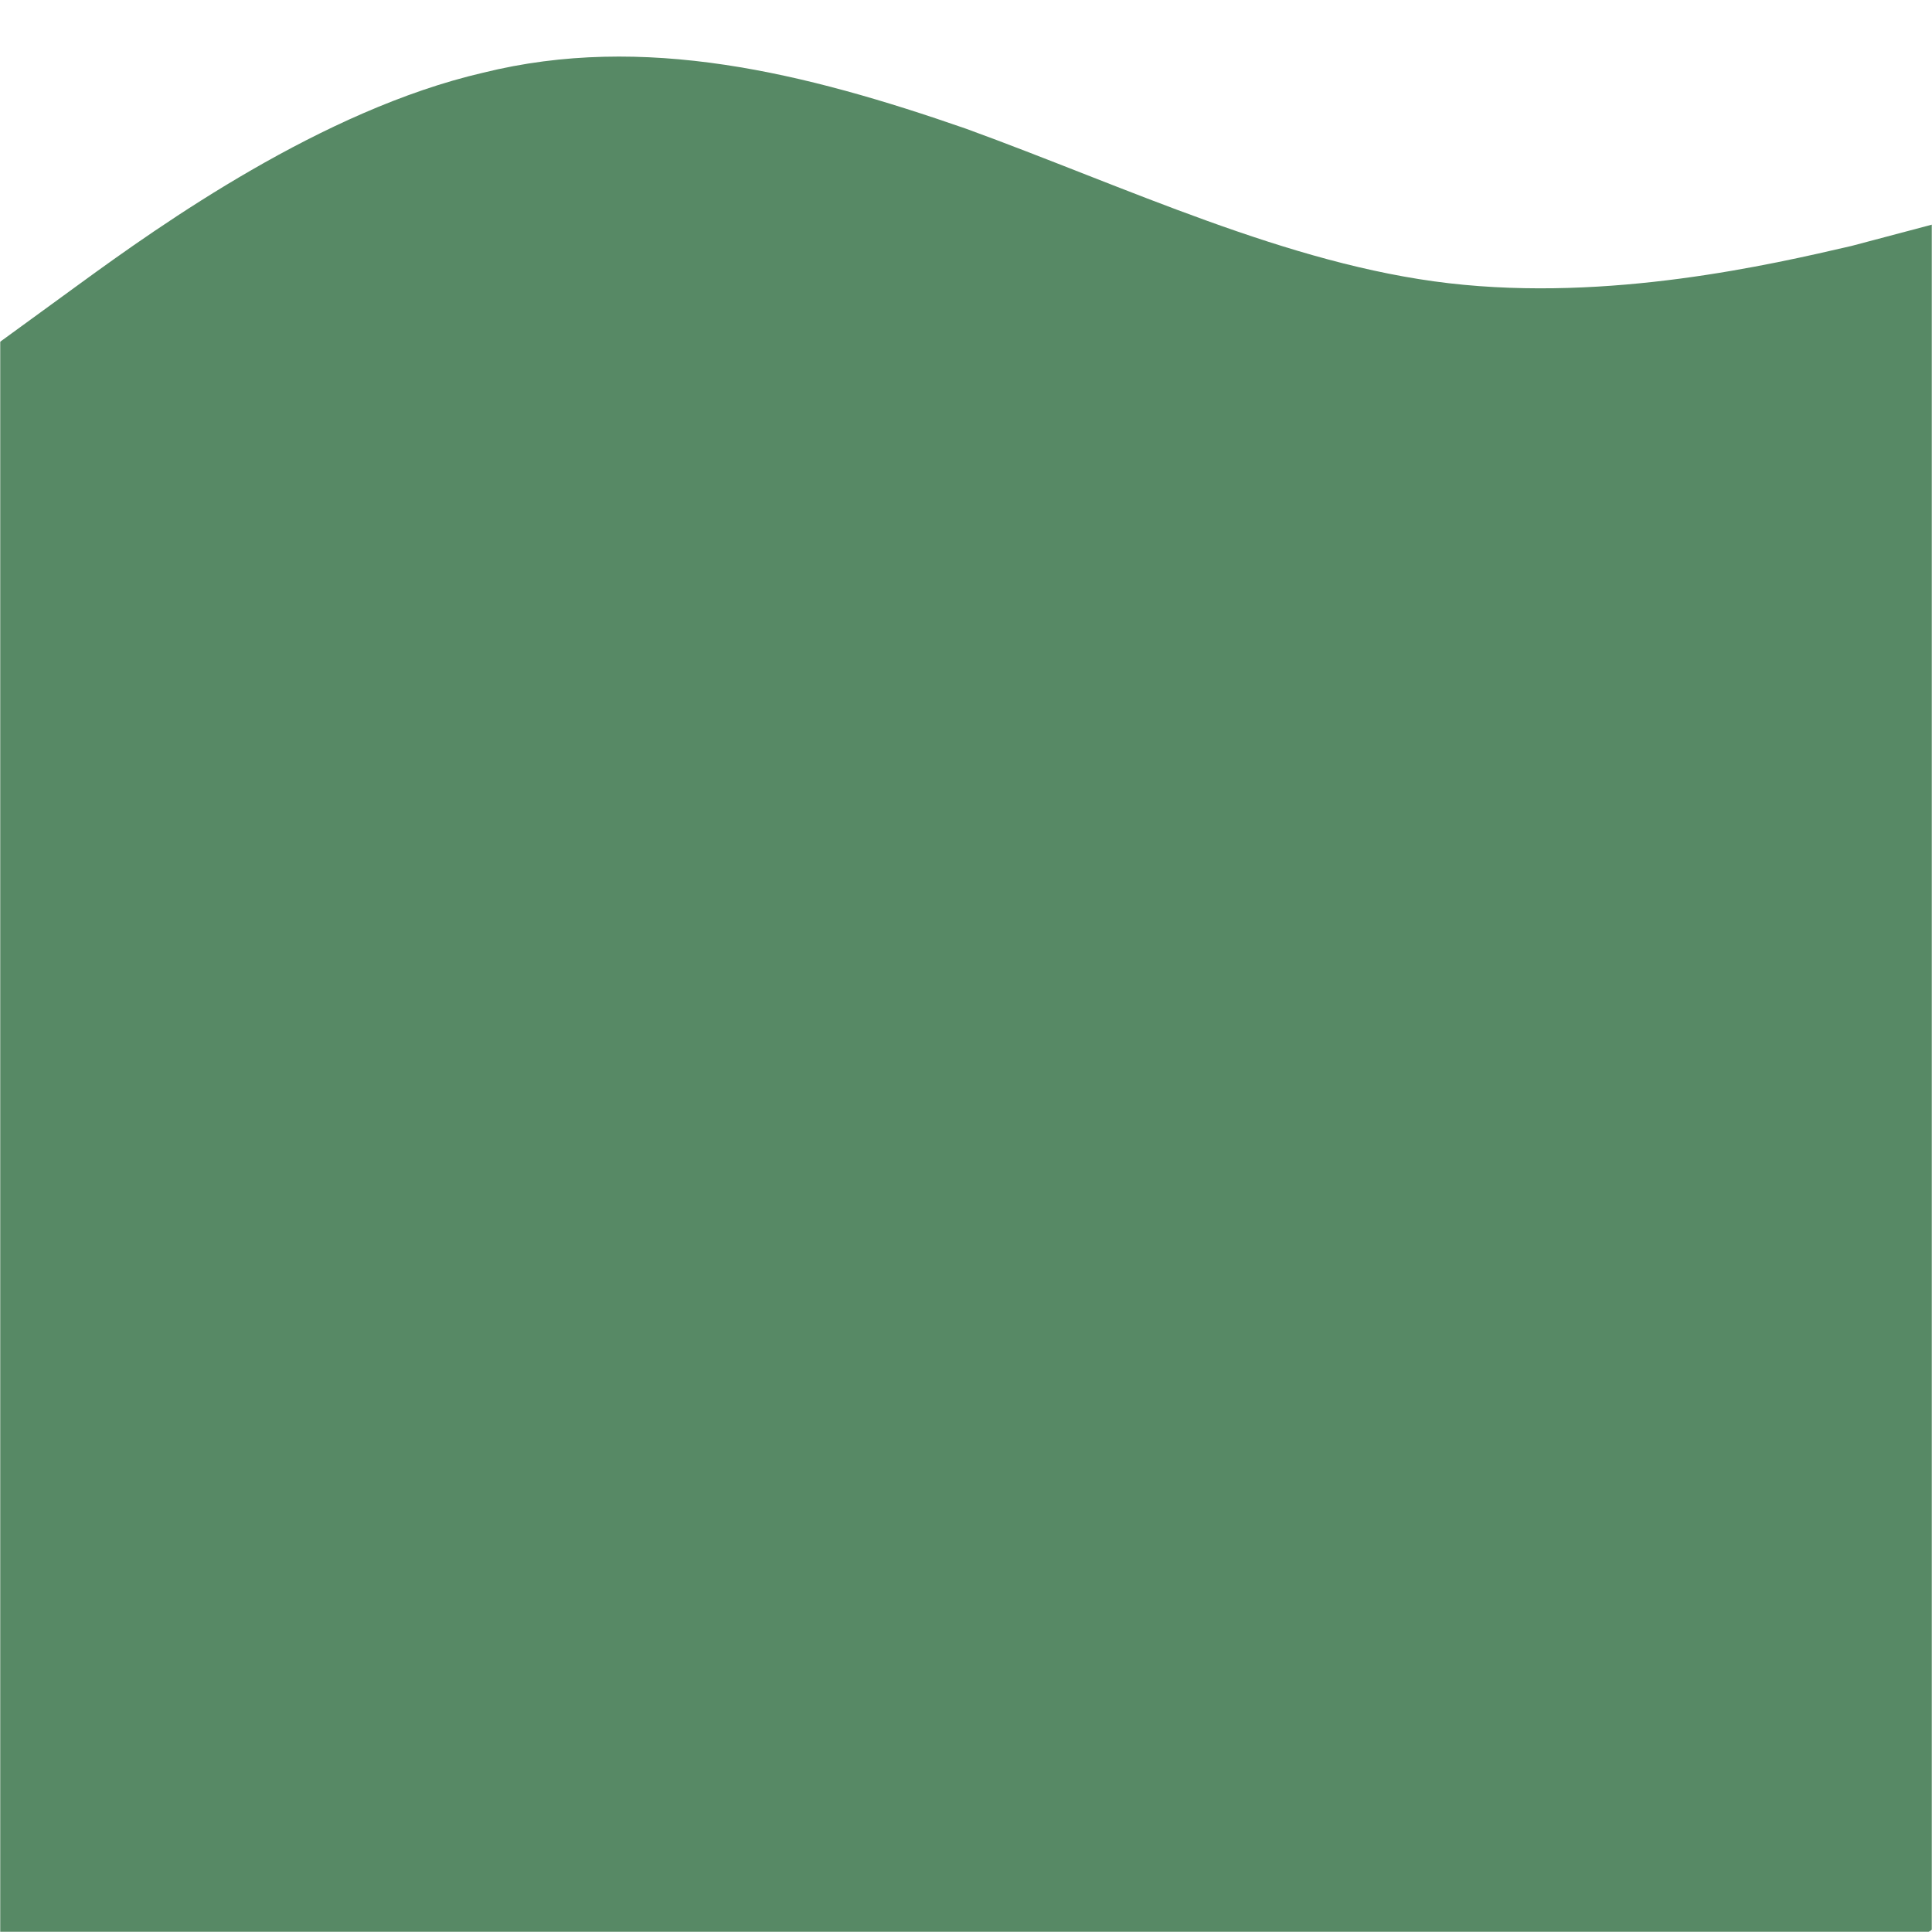 <svg width="1000" height="1000" viewBox="0 0 1000 1000" fill="none" xmlns="http://www.w3.org/2000/svg">
<mask id="mask0_705_8" style="mask-type:alpha" maskUnits="userSpaceOnUse" x="0" y="0" width="1000" height="1000">
<rect width="1000" height="1000" fill="#D9D9D9"/>
</mask>
<g mask="url(#mask0_705_8)">
<path fill-rule="evenodd" clip-rule="evenodd" d="M0 176.951L41.667 146.609C83.333 116.267 166.667 56.961 250 37.653C333.333 16.965 416.667 37.653 500 66.616C583.333 96.958 666.667 136.955 750 146.609C833.333 156.263 916.667 136.955 958.333 127.3L1000 116.267V593.469H958.333C916.667 593.469 833.333 593.469 750 593.469C666.667 593.469 583.333 593.469 500 593.469C416.667 593.469 333.333 593.469 250 593.469C166.667 593.469 83.333 593.469 41.667 593.469H0V176.951Z" fill="#578965"/>
<path fill-rule="evenodd" clip-rule="evenodd" d="M1000 998.725L958.333 1029.07C916.667 1059.41 833.333 1118.71 750 1138.02C666.667 1158.71 583.333 1138.02 500 1109.06C416.667 1078.72 333.333 1038.72 250 1029.07C166.667 1019.41 83.333 1038.72 41.667 1048.38L3.8147e-05 1059.41V582.207H41.667C83.333 582.207 166.667 582.207 250 582.207C333.333 582.207 416.667 582.207 500 582.207C583.333 582.207 666.667 582.207 750 582.207C833.333 582.207 916.667 582.207 958.333 582.207H1000V998.725Z" fill="#578965"/>
</g>
</svg>
